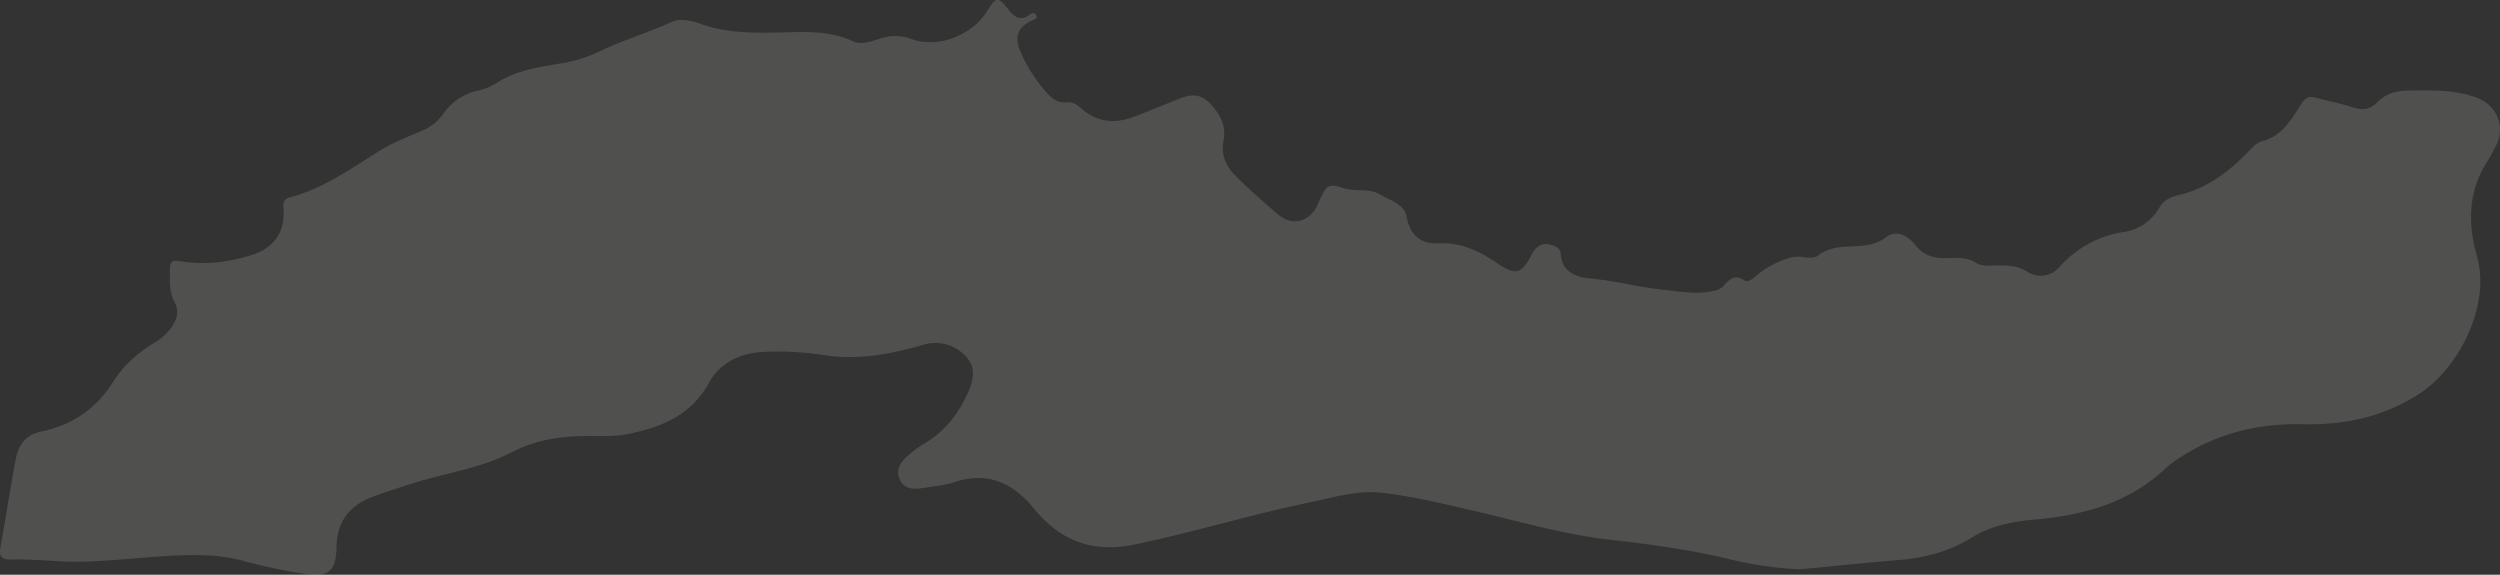 <svg xmlns="http://www.w3.org/2000/svg" viewBox="0 0 1074.88 247.12"><rect x="0" y="0" width="1074.88" height="247.12" fill="#333333" stroke="none"/><defs><style>.cls-1{fill:#f7f6f1;opacity:0.15;}</style></defs><g id="Layer_2" data-name="Layer 2"><g id="Layer_2-2" data-name="Layer 2"><path class="cls-1" d="M73.5,141.05a23.55,23.55,0,0,1-6.61,6c-7.21,4.38-13.69,9.83-18.12,16.92-7.45,12-17.94,18.87-31.48,21.69-5.9,1.23-9.06,5.18-10.3,10.87q-.74,3.41-1.33,6.84C3.83,214,2.08,224.67.19,235.3c-.69,3.85.42,5.35,4.61,5.27,6.65-.13,13.31.29,20,.69,16.54,1,32.9-1.57,49.35-2.34,10.2-.47,20.18-.53,30.18,2.15a235.36,235.36,0,0,0,26.77,5.68c10.06,1.46,13.44-1.18,13.56-11.43s5-17.61,14.73-21.39c5.26-2.05,10.66-3.71,16-5.48,14.79-4.9,30.57-6.75,44.56-14,10.38-5.39,21.38-7,32.81-7,5.82,0,11.63.3,17.43-.89,14.29-2.92,26.89-8,34.53-21.82,4.8-8.72,13.19-12.84,23.17-13.42a126.44,126.44,0,0,1,26.4,1.38c14.77,2.24,28.74-.46,42.77-4.47a17.6,17.6,0,0,1,18.27,5.09c4.79,5,3,11,.46,16.35-4,8.57-9.69,15.88-18,20.83a48.48,48.48,0,0,0-6.9,4.91c-3.28,2.81-6.14,6.2-4,10.8,2.08,4.43,6.35,4.23,10.43,3.55,4.42-.73,9-1.13,13.19-2.52,14.46-4.72,25.19.58,34.24,11.65,11.18,13.66,25,18.93,42.91,15.24C513,228.9,537.78,221.22,563.14,216c10.22-2.11,20.4-5.34,31-4.14,13.87,1.57,27.43,5,41,8.1,18.58,4.3,36.88,9.76,56,11.95,17.64,2,35.27,4.36,52.61,8.54A153.77,153.77,0,0,0,774,244.76c13.33-1.26,27.9-2.79,42.49-4,11.12-.9,21.64-3.69,31.13-9.55,8.49-5.24,17.69-7,27.47-7.85,20.7-1.85,40.27-7.11,56-22a47.38,47.38,0,0,1,7.24-5.3c15.67-9.89,32.85-14.06,51.3-13.66,17.86.39,34.27-2.77,50.12-12.8,17.53-11.1,31.24-38.4,25.21-59.46-4-14.06-3.77-28,4.51-40.85,1.35-2.1,2.49-4.33,3.64-6.55,4.24-8.18.51-17.43-8.11-20.67-9.61-3.61-19.51-3.25-29.53-3.12-5.42.07-9.71,1.28-13.42,5.1-2.82,2.9-6.06,3.5-10,2.23-5.36-1.72-10.92-2.83-16.37-4.27-2.63-.7-4.21-.36-6,2.37-4.34,6.68-8.25,14-17,16.33-2.56.67-4.4,2.84-6.28,4.78C958.14,74,948.79,81,937.12,83.77c-3.89.93-6.88,2.24-8.79,5.65a21,21,0,0,1-15.25,10.34A46.09,46.09,0,0,0,885.28,115,10.42,10.42,0,0,1,871.94,117c-5.07-3.32-10-2.86-15.2-2.84-2.32,0-4.79.32-6.83-1-3.91-2.53-8.24-2.38-12.54-2.2-5.64.24-10.37-1-14.07-5.79-3.11-4-8.22-6.44-12.31-3.22-8.79,6.93-20.61,1-29.22,7.92-1.42,1.14-4.27,1-6.32.69-3.67-.64-6.71.31-10,1.75a40,40,0,0,0-10.53,6.4c-1.4,1.21-3.47,2.82-4.87,1.87-4.38-3-6.64-.27-9.16,2.56a7.24,7.24,0,0,1-4,1.89c-7.54,1.8-14.79.23-22.34-.53-10.44-1.05-20.51-3.88-30.94-4.78-5.77-.5-12-2.62-12.55-10.5-.14-2.08-1.68-3.11-3.55-3.74-4.49-1.52-7.14.35-9.18,4.37-4.1,8-6.94,8.58-14.41,3.46s-15.51-9.18-25.29-8.7c-8.19.41-12.48-3.75-14-12a7.11,7.11,0,0,0-2.67-4.07c-2.41-2.12-5.51-3.08-8.18-4.72-5-3.09-10.79-1.24-16-2.91-6.24-2-7.36-1.49-10.18,4.64-.56,1.21-1,2.47-1.65,3.63-3.43,6.27-10.51,7.94-16,3.36-6.51-5.46-12.88-11.1-18.9-17.09-3.88-3.87-6.16-9.21-5.06-14.58,1.28-6.21-.93-10.78-4.53-15.08-4.22-5-8.13-5.85-14.15-3.45-6.48,2.58-12.93,5.24-19.44,7.76-8.22,3.18-15.93,2.69-22.84-3.37-1.75-1.53-3.64-3-6.21-2.75-3.72.41-6.39-1.42-8.68-4a65.64,65.64,0,0,1-11.5-18c-2.64-6.32-1-10.27,5.13-13.22,1-.49,2.55-.62,1.73-2.26-.56-1.14-1.8-.89-2.61-.28-4.22,3.18-7,1-9.56-2.4-4.07-5.31-5.13-5.2-8.67.61C418.24,15.05,403.45,21,391.93,16.79a19.52,19.52,0,0,0-13.47-.21c-3.82,1.2-8.07,2.87-11.73,1.17-11.3-5.24-23.14-3.82-34.88-3.72-10.35.1-20.56-.15-30.51-3.73-4-1.44-8.82-2.6-12.76-.79-9.88,4.54-20.33,7.63-30.08,12.23a59.35,59.35,0,0,1-16.29,5.36c-10.13,1.62-20.4,3.07-29.29,8.94a24,24,0,0,1-7.86,3A24.39,24.39,0,0,0,190.57,49a21,21,0,0,1-9.25,7.27c-5.93,2.53-12,4.85-17.51,8.21C151.24,72.2,139.27,81,124.67,84.85c-2.09.55-3.09,1.75-2.82,4.41,1,10.17-3.9,17.34-13.61,20.37-10.14,3.16-20.47,4.47-31,2.63-3.09-.54-4.18.34-4.17,3.5,0,4.82-.43,9.59,2,14.13C77.17,133.83,76.14,137.59,73.5,141.05Z"/></g></g></svg>